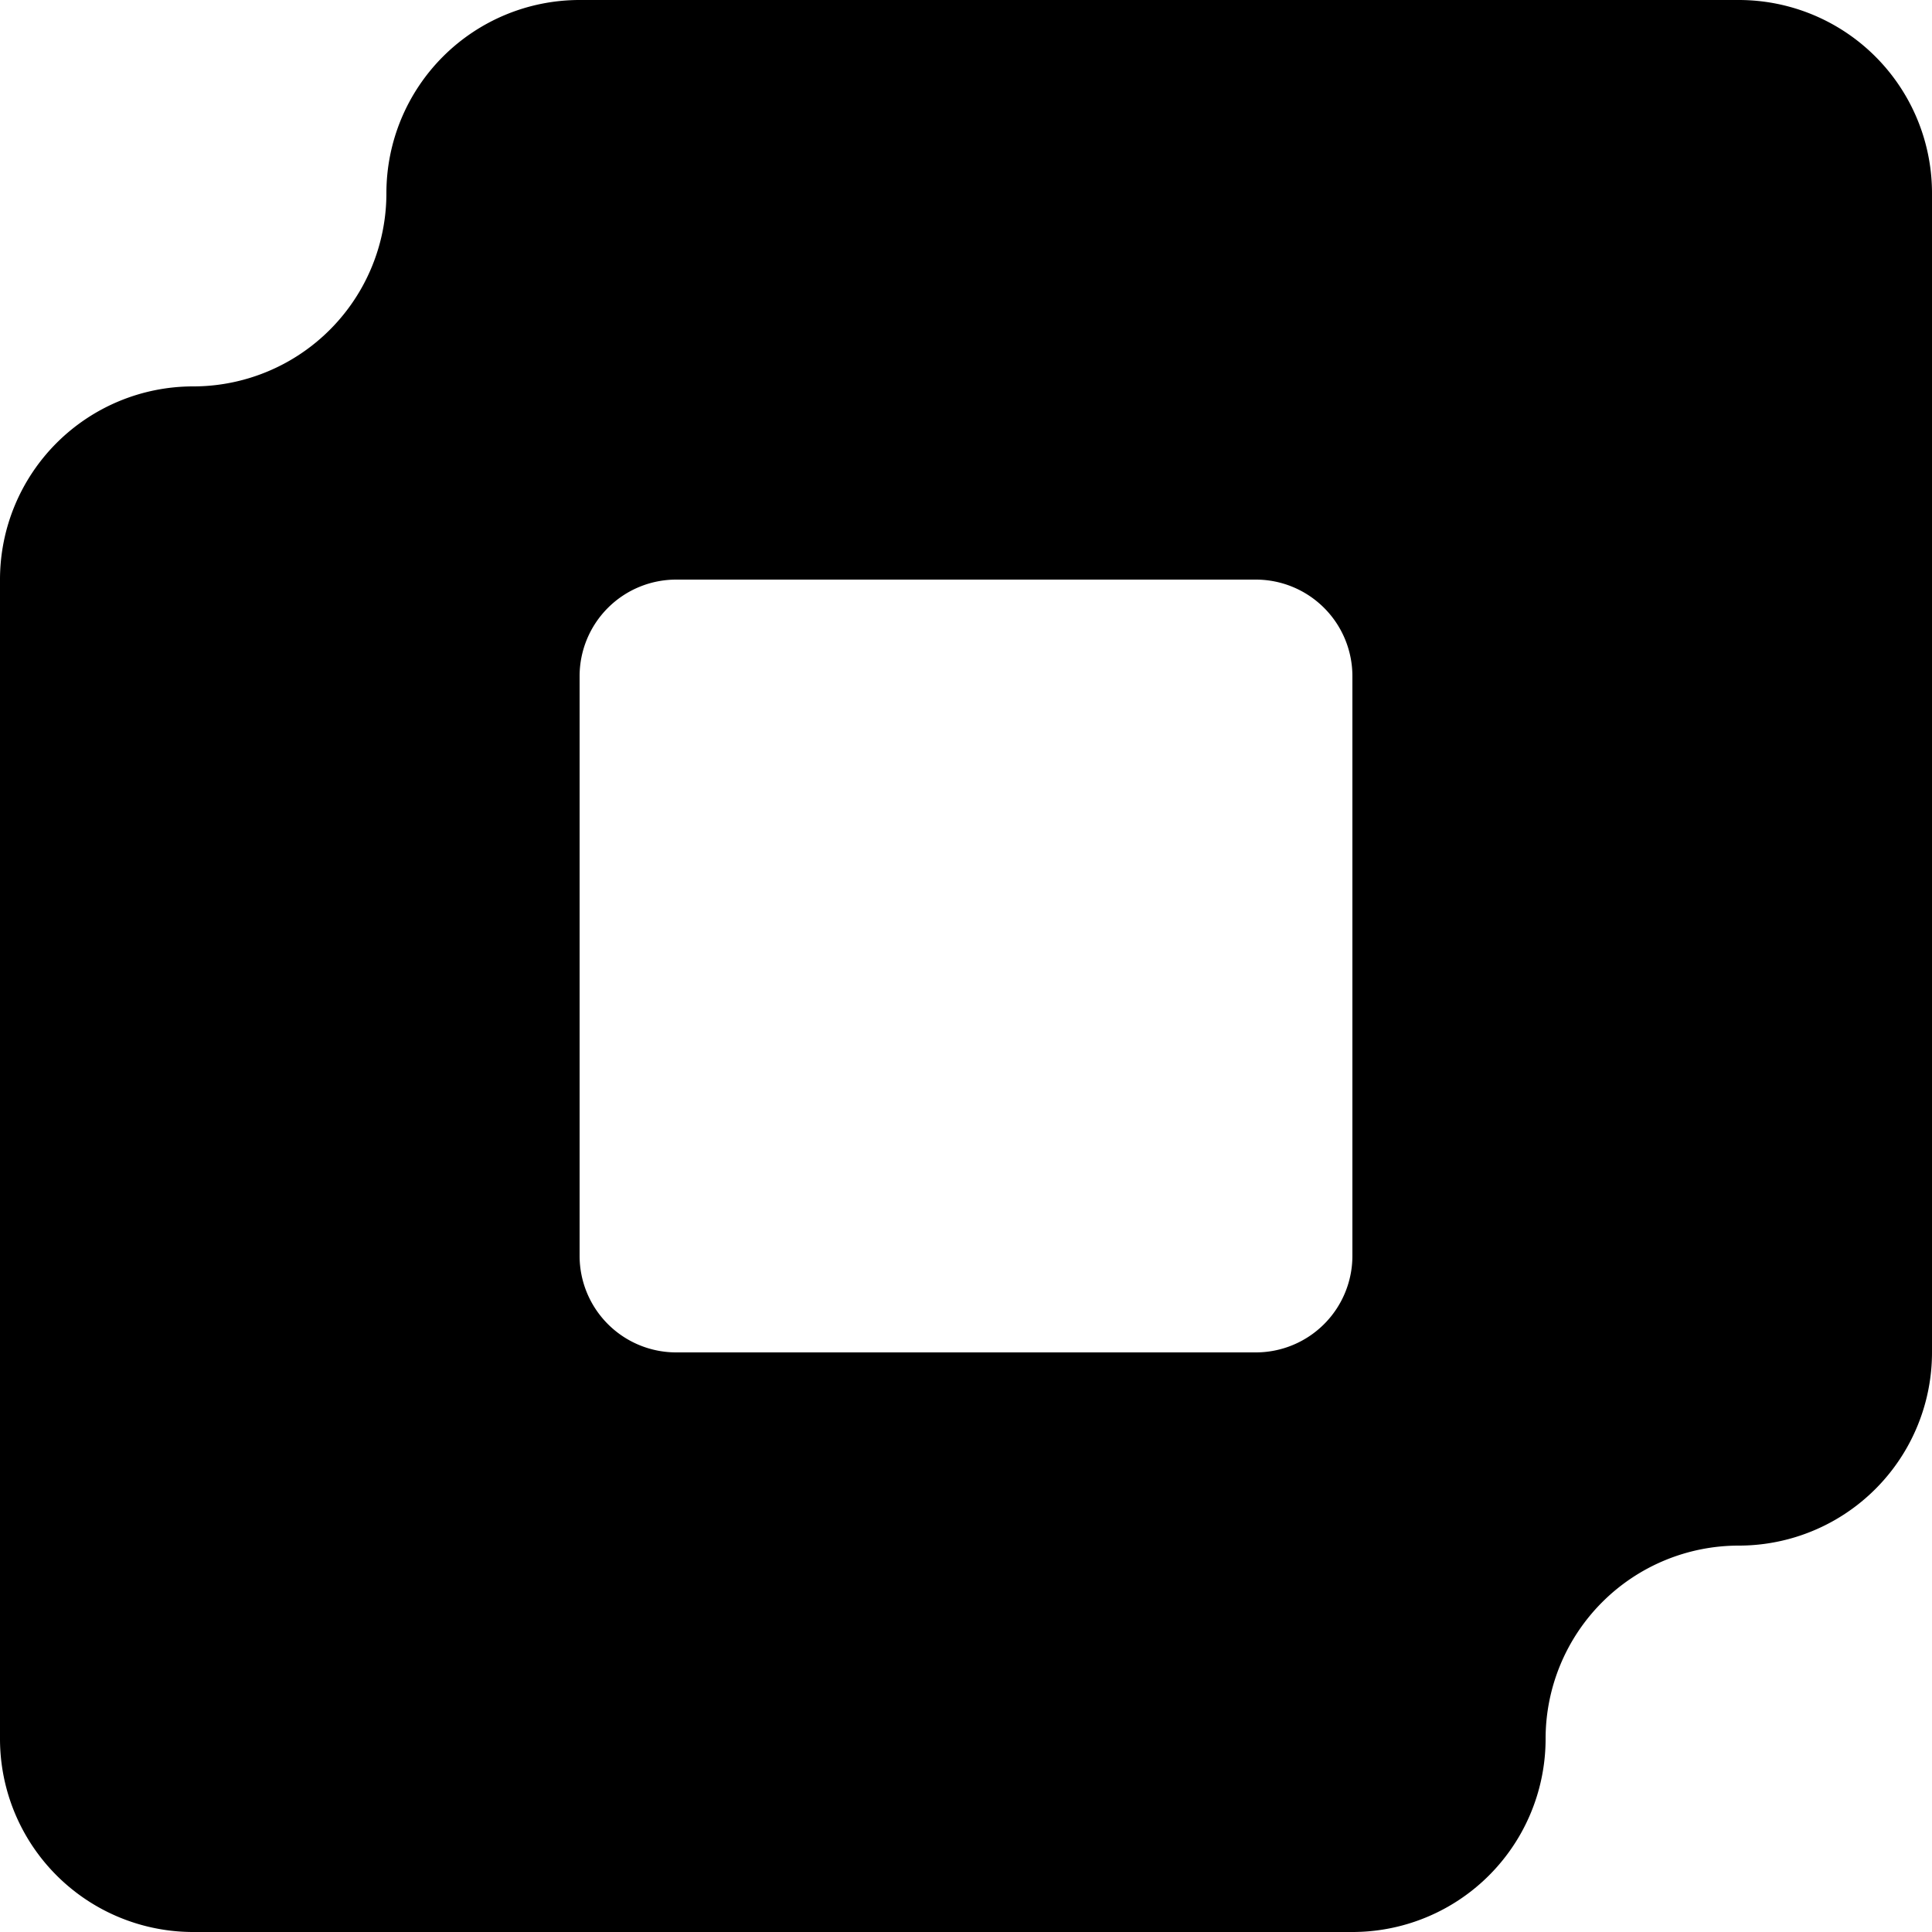<svg viewBox="0 0 20 20" xmlns="http://www.w3.org/2000/svg" fill="currentColor" focusable="false">
  <path d="M13 14H7a1 1 0 01-1-1V7a1 1 0 011-1h6a1 1 0 011 1v6a1 1 0 01-1 1m5-14H6a2 2 0 00-2 2 2 2 0 01-2 2 2 2 0 00-2 2v12a2 2 0 002 2h12a2 2 0 002-2 2 2 0 012-2 2 2 0 002-2V2a2 2 0 00-2-2" fill-rule="evenodd"/>
</svg>
